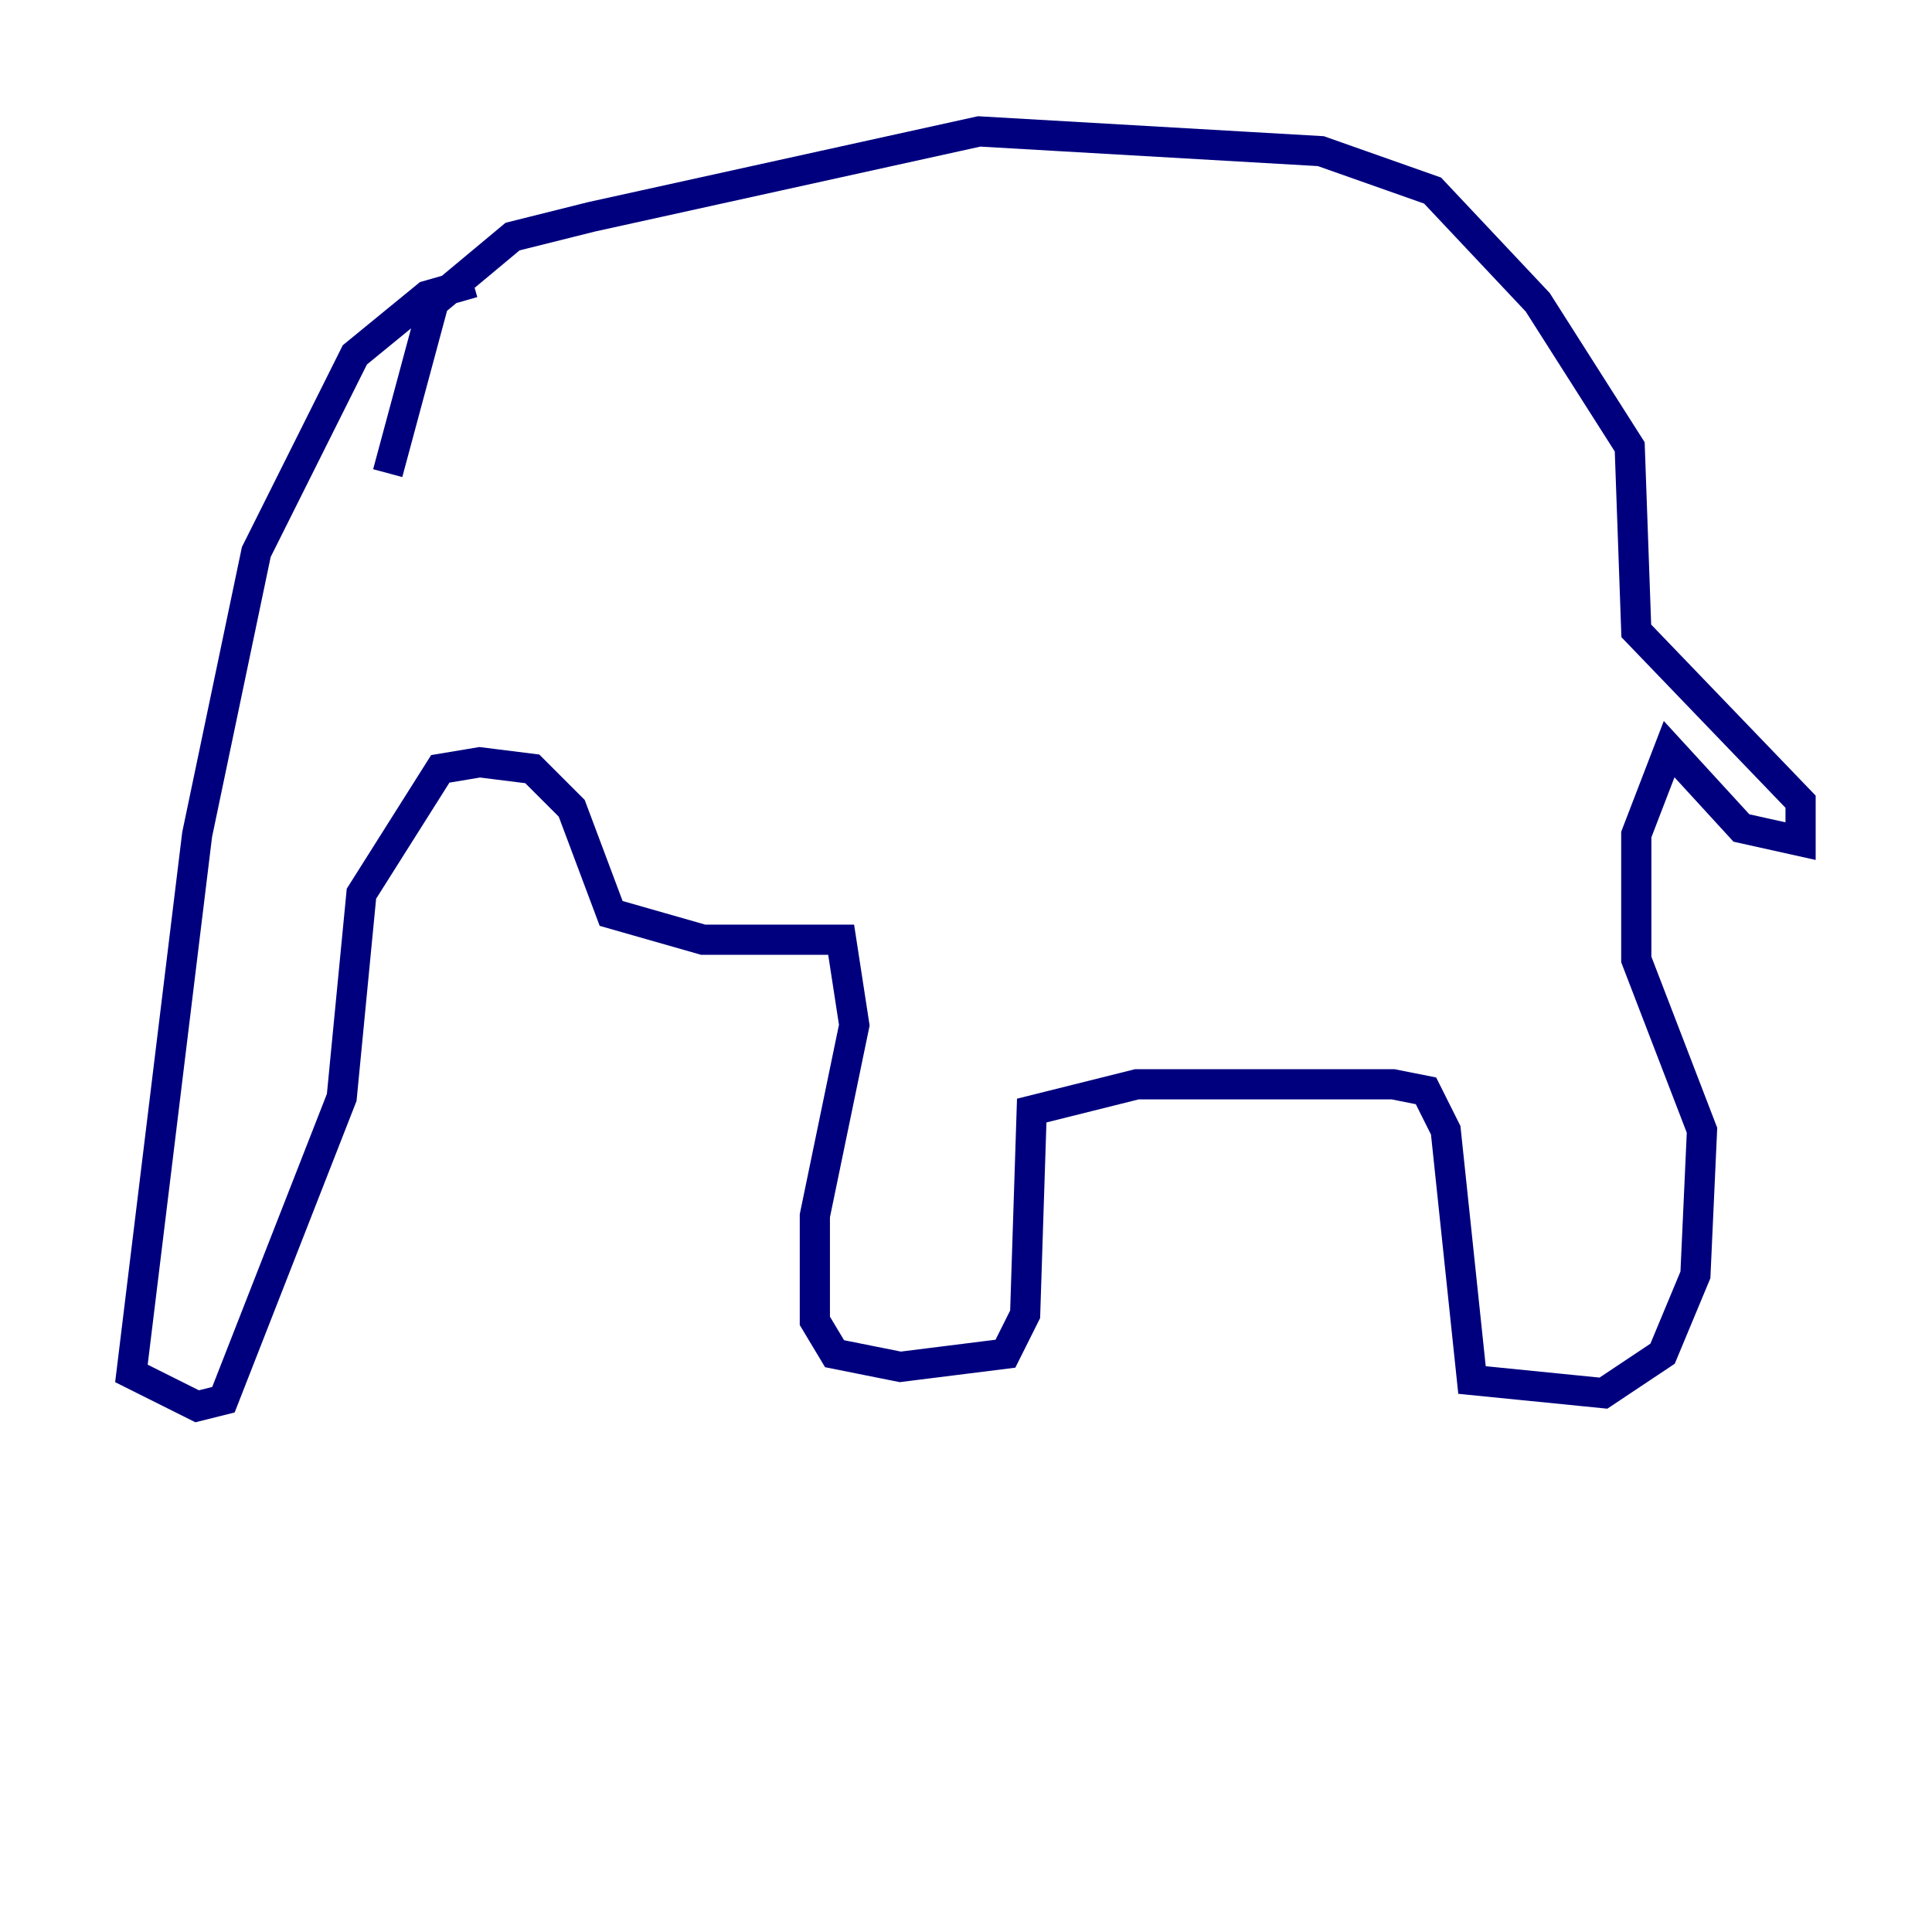 <?xml version="1.0" encoding="utf-8" ?>
<svg baseProfile="tiny" height="128" version="1.2" viewBox="0,0,128,128" width="128" xmlns="http://www.w3.org/2000/svg" xmlns:ev="http://www.w3.org/2001/xml-events" xmlns:xlink="http://www.w3.org/1999/xlink"><defs /><polyline fill="none" points="31.347,18.721 28.299,19.592 23.51,23.51 16.98,36.571 13.061,55.292 8.707,90.993 13.061,93.17 14.803,92.735 22.64,72.707 23.946,59.211 29.17,50.939 31.782,50.503 35.265,50.939 37.878,53.551 40.49,60.517 46.585,62.258 55.728,62.258 56.599,67.918 53.986,80.544 53.986,87.51 55.292,89.687 59.646,90.558 66.612,89.687 67.918,87.075 68.354,73.578 75.32,71.837 92.299,71.837 94.476,72.272 95.782,74.884 97.524,91.429 106.231,92.299 110.15,89.687 112.326,84.463 112.762,74.884 108.408,63.565 108.408,55.292 110.585,49.633 115.374,54.857 119.293,55.728 119.293,53.116 108.408,41.796 107.973,29.605 101.878,20.027 94.912,12.626 87.51,10.014 64.871,8.707 39.184,14.367 33.959,15.674 28.735,20.027 25.687,31.347" stroke="#00007f" stroke-width="2" /></svg>
